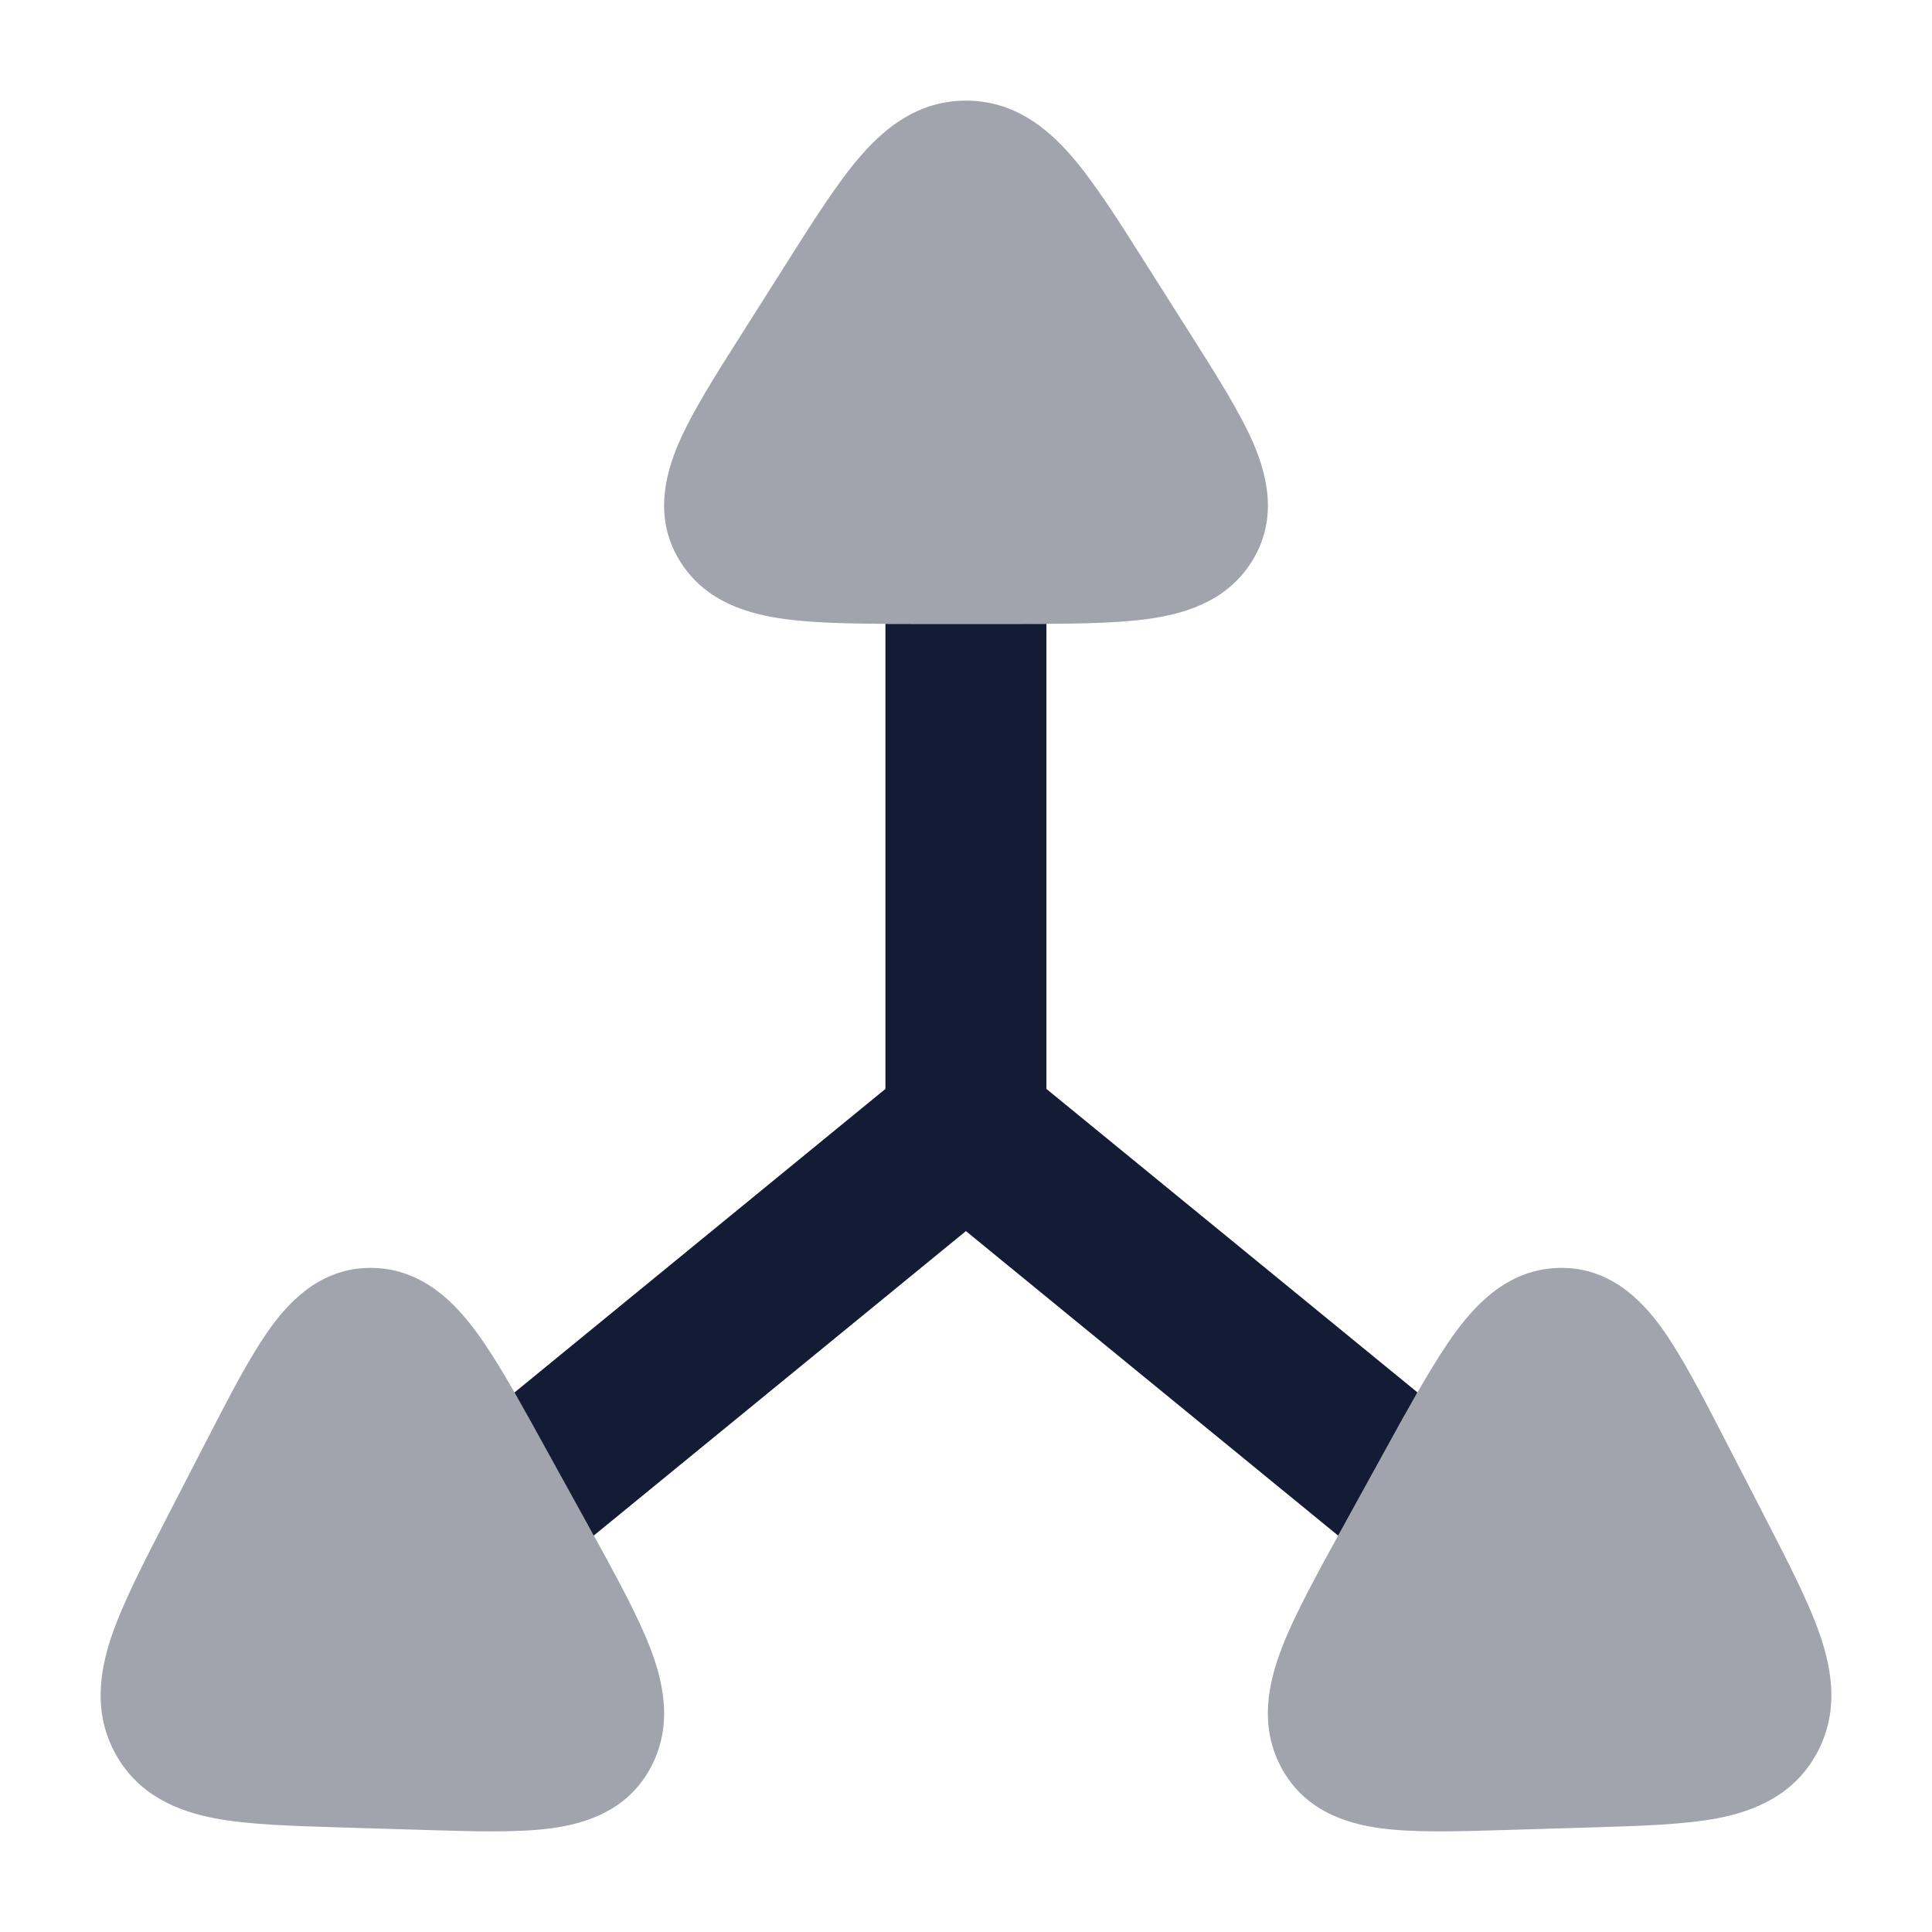 <svg width="24" height="24" viewBox="0 0 24 24" fill="none" xmlns="http://www.w3.org/2000/svg">
<path opacity="0.4" d="M10.697 1.93C11.002 1.58 11.414 1.25 12 1.25C12.586 1.25 12.998 1.58 13.303 1.93C13.587 2.255 13.881 2.719 14.212 3.241L14.242 3.289L14.755 4.099L14.787 4.149L14.787 4.149C15.112 4.661 15.402 5.12 15.569 5.505C15.744 5.911 15.881 6.462 15.541 6.99C15.221 7.488 14.685 7.632 14.243 7.691C13.805 7.75 13.23 7.75 12.566 7.75H12.566H11.434H11.434C10.77 7.75 10.195 7.75 9.757 7.691C9.315 7.632 8.779 7.488 8.459 6.99C8.119 6.462 8.256 5.911 8.431 5.505C8.597 5.12 8.888 4.661 9.213 4.149L9.213 4.149L9.245 4.099L9.758 3.289L9.788 3.241C10.119 2.719 10.413 2.255 10.697 1.93Z" fill="#141B34"/>
<path opacity="0.4" d="M21.424 17.876L21.451 17.928L21.899 18.797L21.924 18.846C22.214 19.409 22.47 19.904 22.611 20.317C22.761 20.757 22.846 21.278 22.565 21.787C22.279 22.306 21.786 22.501 21.33 22.588C20.911 22.667 20.368 22.683 19.763 22.701L19.704 22.703L18.762 22.731L18.702 22.733C18.107 22.751 17.57 22.767 17.157 22.712C16.712 22.654 16.183 22.483 15.902 21.929C15.638 21.409 15.765 20.879 15.928 20.458C16.089 20.045 16.366 19.543 16.686 18.961L16.686 18.961L16.712 18.915L17.206 18.018L17.232 17.971L17.232 17.971C17.552 17.391 17.829 16.889 18.091 16.535C18.353 16.182 18.745 15.773 19.348 15.751C19.978 15.728 20.383 16.138 20.639 16.492C20.887 16.835 21.14 17.325 21.424 17.876L21.424 17.876Z" fill="#141B34"/>
<path opacity="0.4" d="M3.361 16.492C3.617 16.138 4.022 15.728 4.652 15.751C5.255 15.773 5.647 16.182 5.909 16.535C6.171 16.889 6.448 17.391 6.768 17.971L6.794 18.018L7.288 18.915L7.314 18.961C7.634 19.543 7.911 20.045 8.072 20.458C8.235 20.879 8.362 21.409 8.098 21.929C7.817 22.483 7.288 22.654 6.843 22.712C6.43 22.767 5.893 22.751 5.298 22.733L5.238 22.731L4.296 22.703L4.237 22.701C3.632 22.683 3.089 22.667 2.67 22.588C2.214 22.501 1.721 22.306 1.435 21.787C1.154 21.278 1.239 20.757 1.389 20.317C1.53 19.904 1.786 19.409 2.076 18.846L2.101 18.797L2.549 17.928L2.576 17.876C2.86 17.325 3.113 16.835 3.361 16.492Z" fill="#141B34"/>
<path d="M10.999 7.75C11.139 7.751 11.284 7.751 11.433 7.751H12.565C12.715 7.751 12.86 7.751 12.999 7.75V13.527L17.608 17.297C17.488 17.506 17.363 17.732 17.231 17.972L16.686 18.962C16.664 19 16.643 19.038 16.623 19.076L11.999 15.293L7.375 19.076C7.355 19.038 7.334 19 7.313 18.962L6.767 17.972C6.635 17.732 6.51 17.506 6.391 17.298L10.999 13.527V7.75Z" fill="#141B34"/>
</svg>
